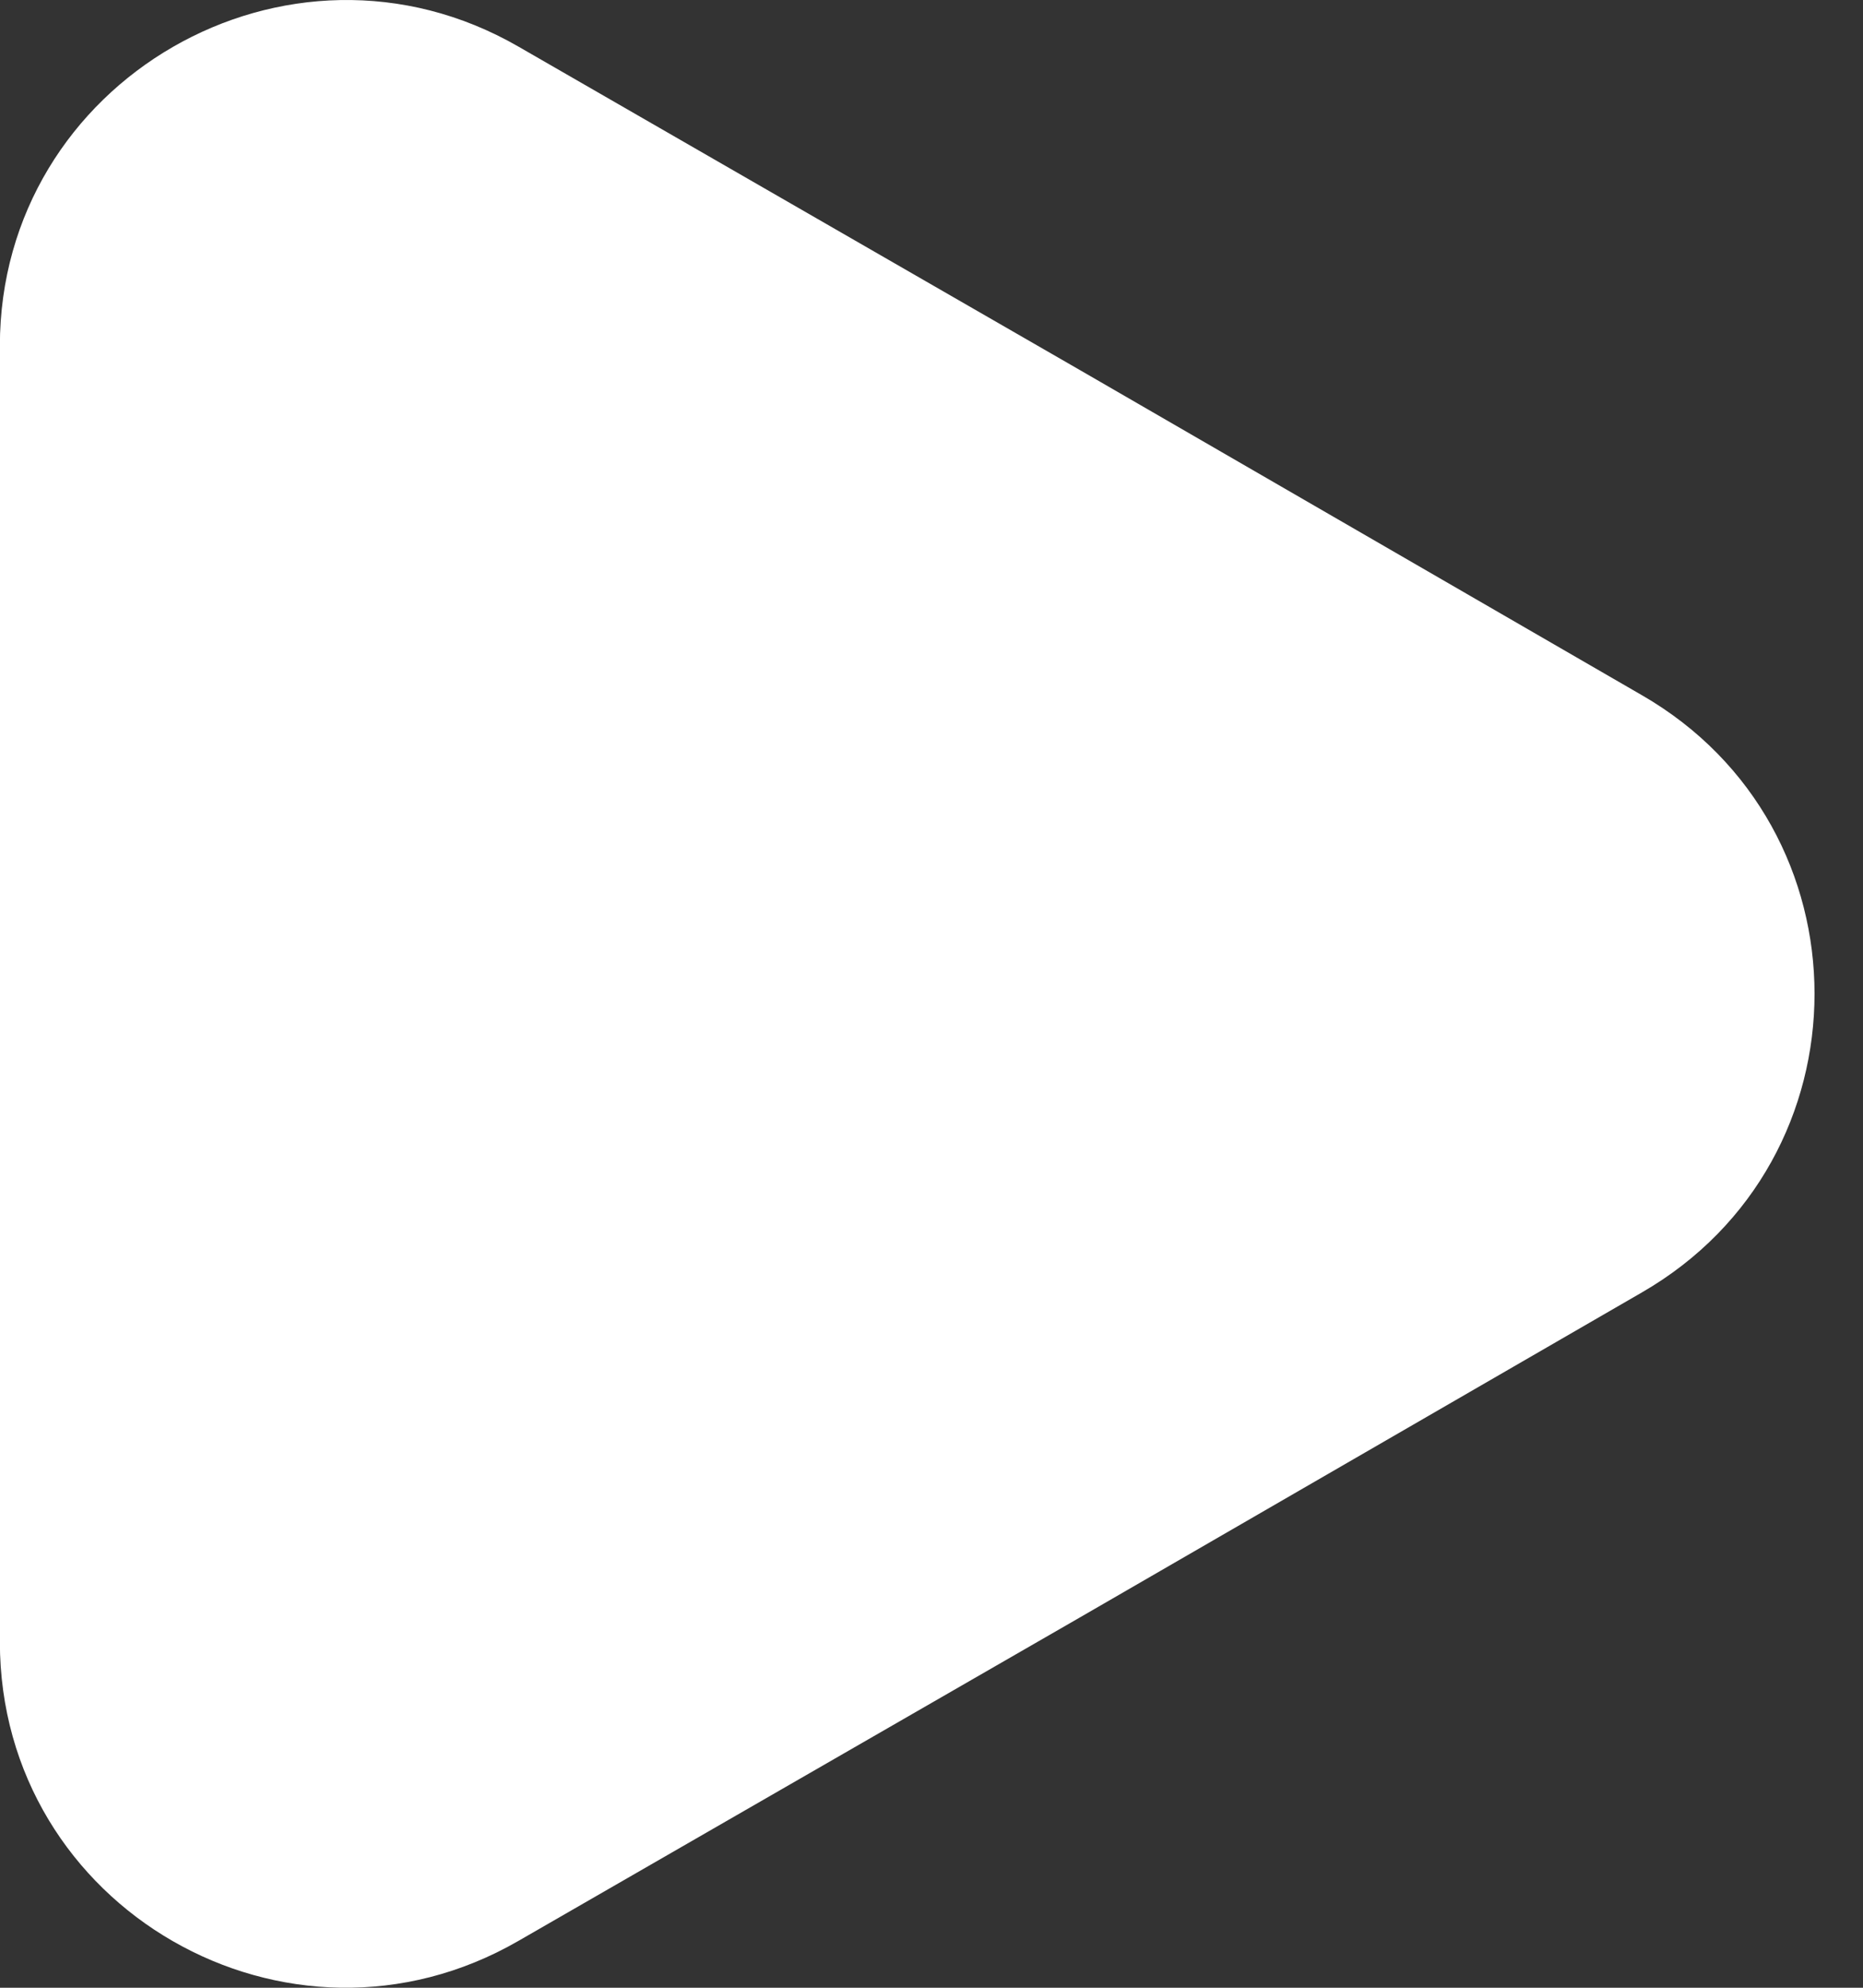 <svg width="15" height="16" viewBox="0 0 15 16" fill="none" xmlns="http://www.w3.org/2000/svg">
<rect x="0" y="0" width="15" height="16" fill="#333333" stroke="none"/>
<path d="M-0.001 13.215L-0.001 2.784C-0.001 0.648 2.321 -0.693 4.174 0.375L8.697 2.98L13.22 5.596C15.073 6.664 15.073 9.334 13.22 10.403L8.697 13.018L4.174 15.623C2.321 16.692 -0.001 15.362 -0.001 13.215Z" fill="white"/>
</svg>
